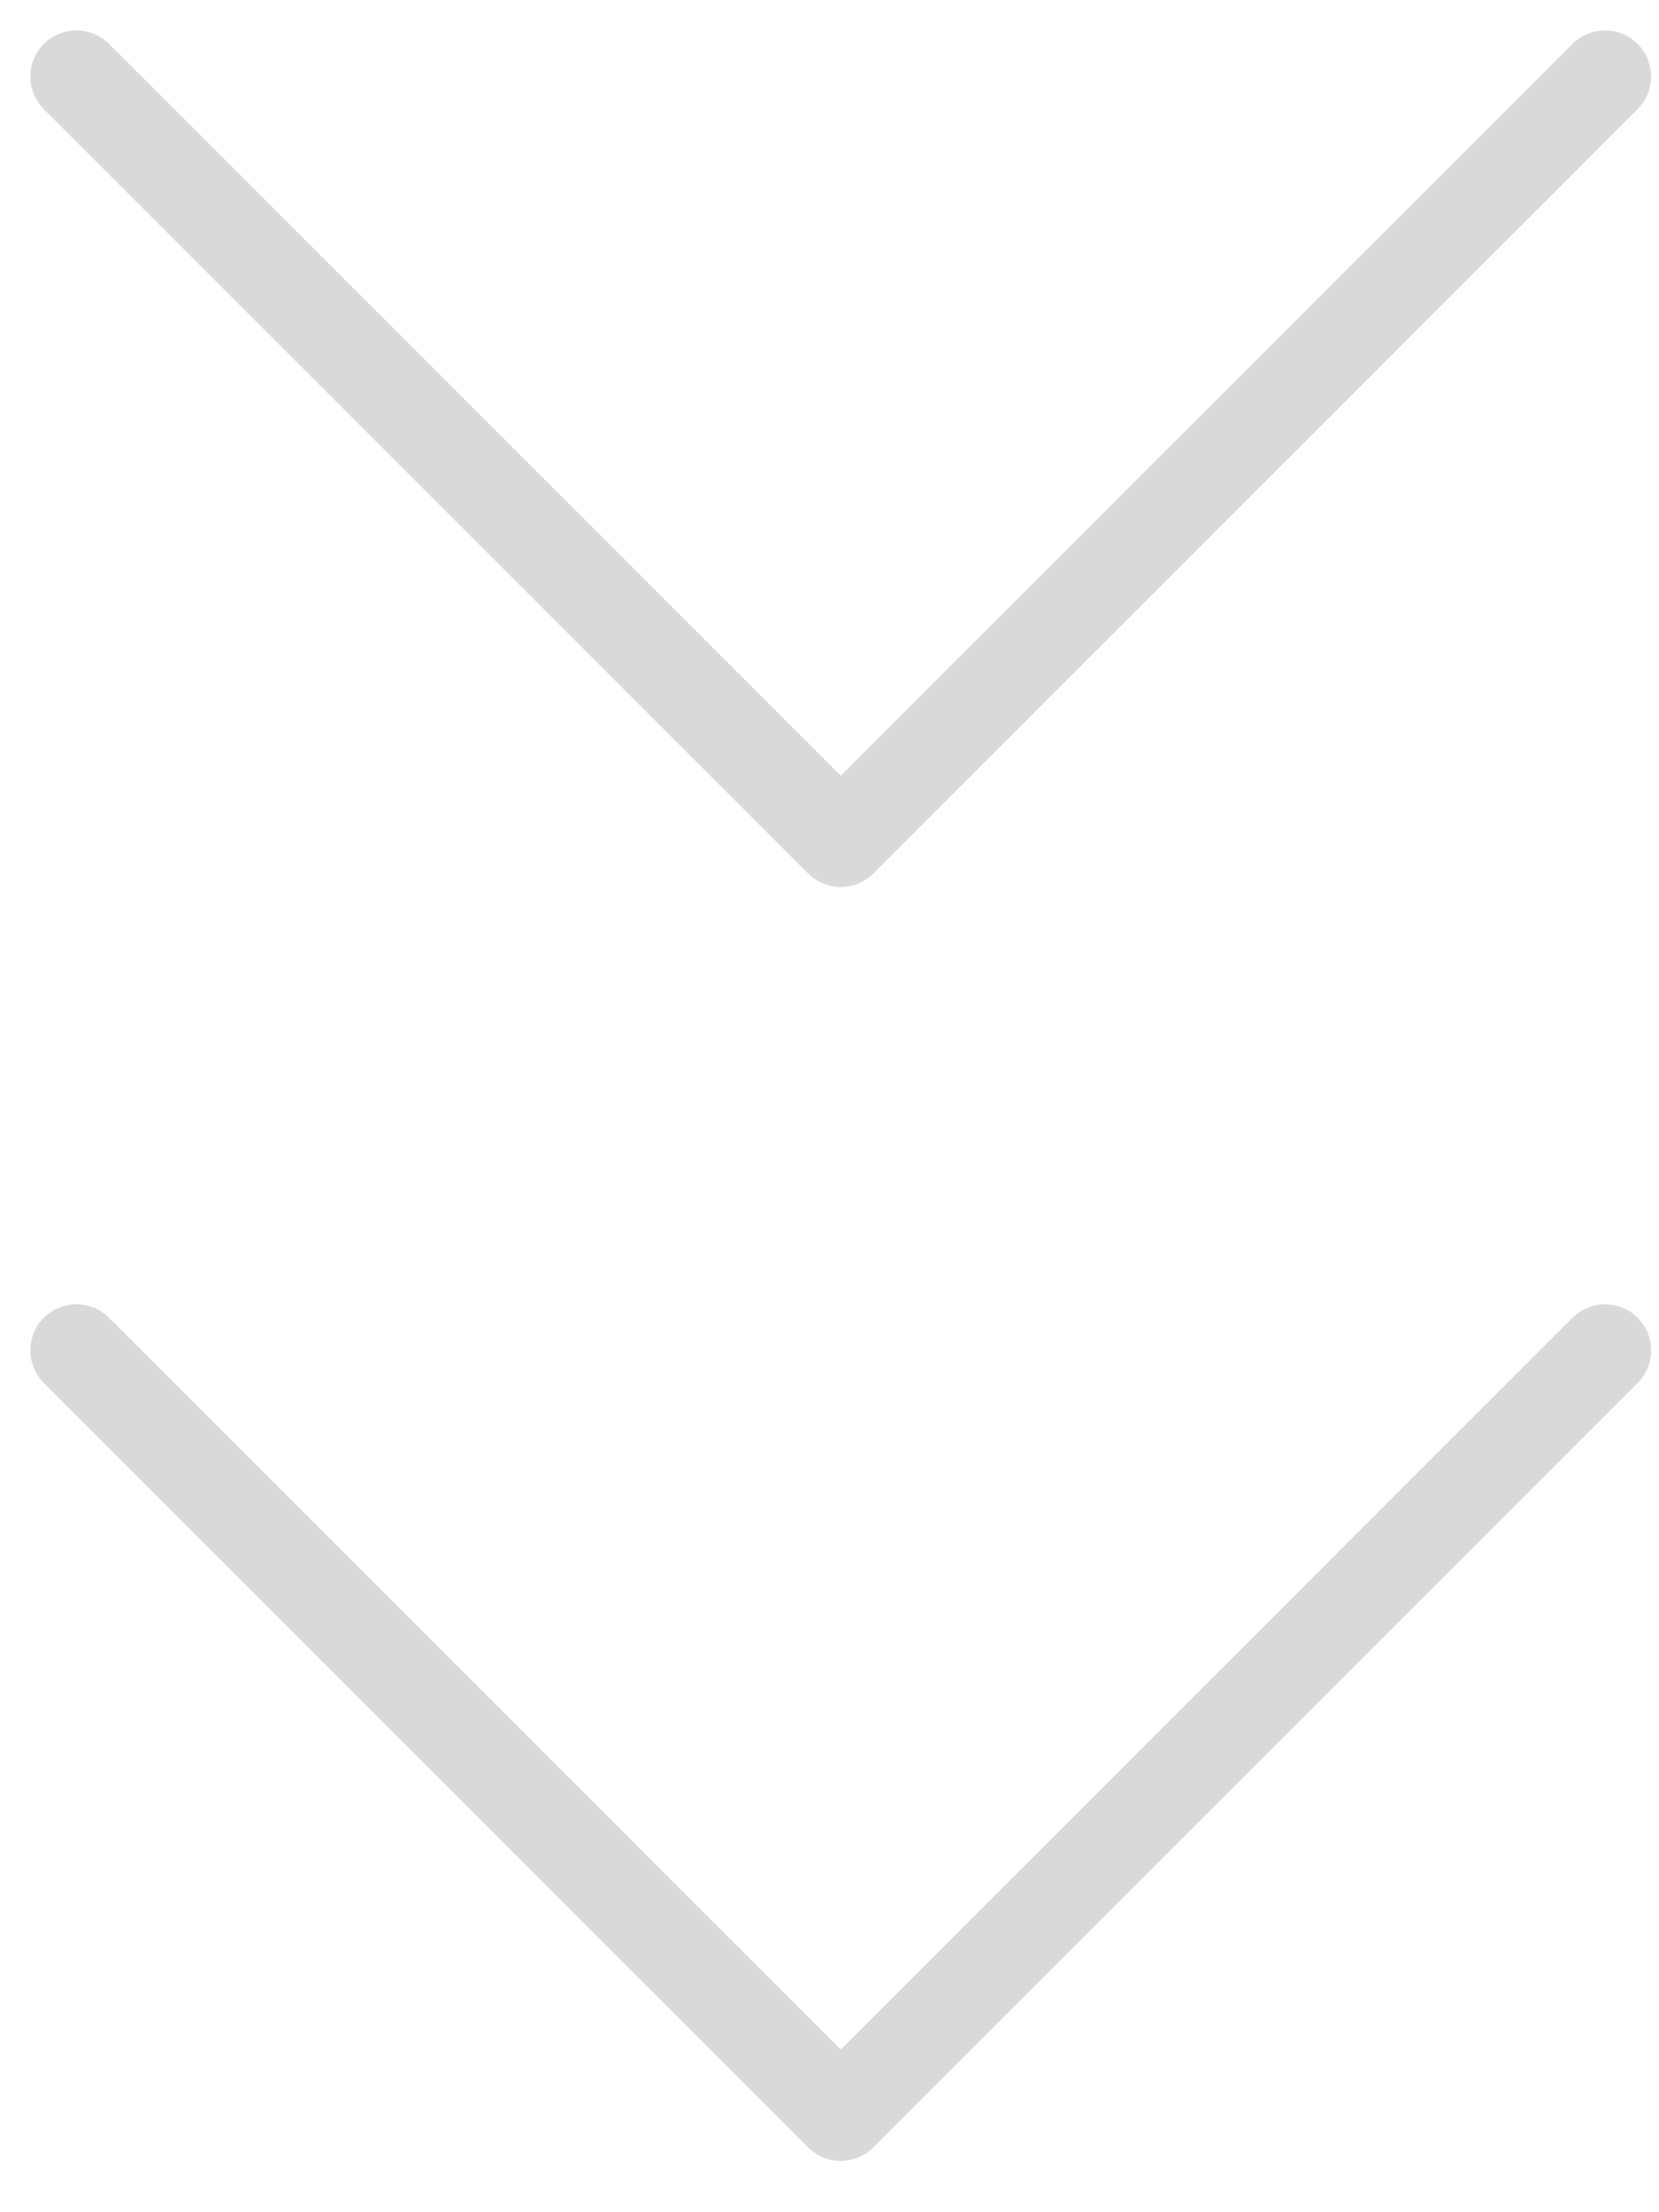 <svg width="18" height="24" viewBox="0 0 18 24" fill="none" xmlns="http://www.w3.org/2000/svg">
    <path d="M17.415 0.83L9.122 9.123L0.829 0.83" stroke="#D9D9D9"
        stroke-linecap="round" stroke-linejoin="round" />
    <path d="M17.415 14.65L9.122 22.943L0.829 14.65" stroke="#D9D9D9"
        stroke-linecap="round" stroke-linejoin="round" />
</svg>